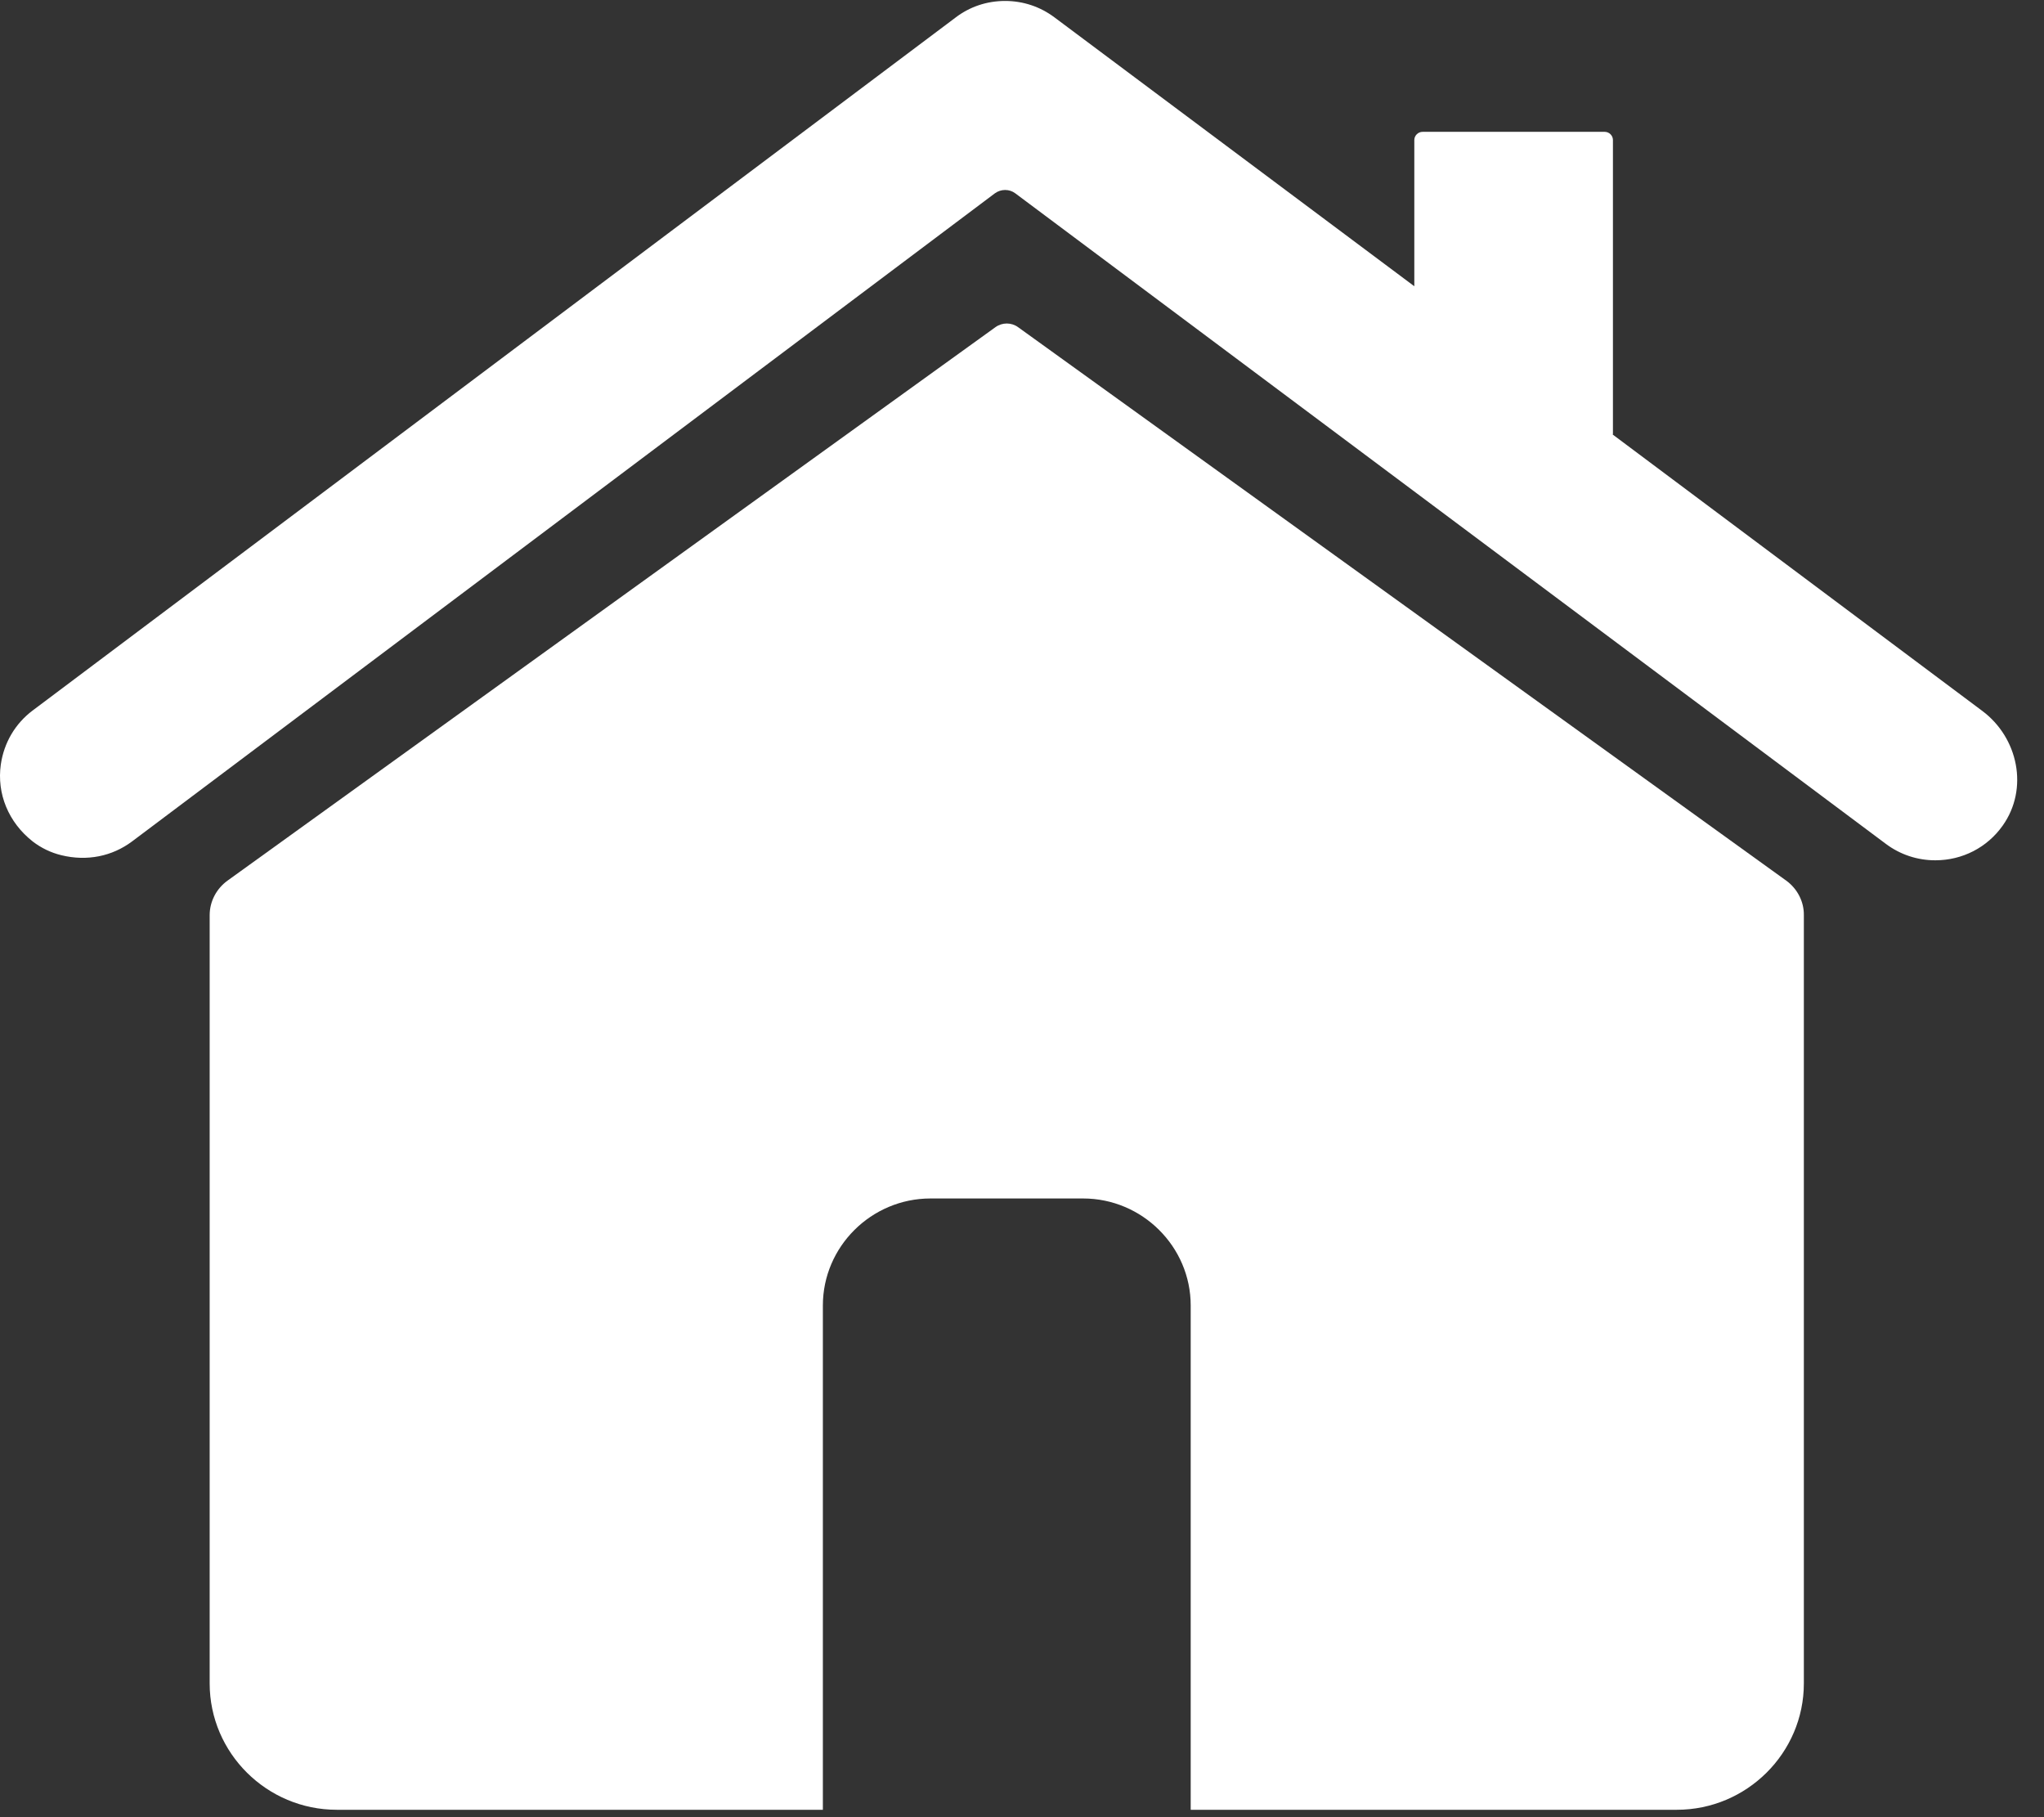 <svg width="45" height="40" viewBox="0 0 45 40" fill="none" xmlns="http://www.w3.org/2000/svg">
<rect x="0" y="0" width="45" height="40" fill="#333333" stroke="none"/>
<path d="M43.639 15.647L35.506 9.566C35.506 9.557 35.51 9.553 35.51 9.548V3.083C35.51 2.984 35.428 2.902 35.328 2.902H31.32C31.22 2.902 31.137 2.984 31.137 3.083V6.301L23.217 0.384C22.9 0.146 22.523 0.021 22.128 0.021C21.729 0.021 21.351 0.146 21.035 0.388L0.721 15.638C0.335 15.927 0.087 16.35 0.018 16.828C-0.073 17.467 0.183 18.101 0.721 18.523C0.907 18.666 1.12 18.769 1.35 18.825C1.914 18.963 2.469 18.851 2.911 18.519L21.902 4.256C22.037 4.157 22.223 4.157 22.353 4.256L41.518 18.575C41.834 18.812 42.212 18.937 42.607 18.937C43.201 18.937 43.748 18.657 44.09 18.174C44.667 17.363 44.433 16.238 43.639 15.647Z" fill="white"/>
<path d="M39.327 19.386L30.947 13.348L22.414 7.202C22.267 7.094 22.063 7.094 21.915 7.202L13.387 13.348L5.007 19.386C4.764 19.563 4.616 19.843 4.616 20.145V37.056C4.616 38.587 5.874 39.837 7.414 39.837H18.116V28.736C18.116 27.442 19.183 26.381 20.484 26.381H23.846C25.147 26.381 26.214 27.442 26.214 28.736V39.837H36.916C38.455 39.837 39.713 38.587 39.713 37.056V20.145C39.718 19.848 39.57 19.563 39.327 19.386V19.386Z" fill="white"/>
</svg>
